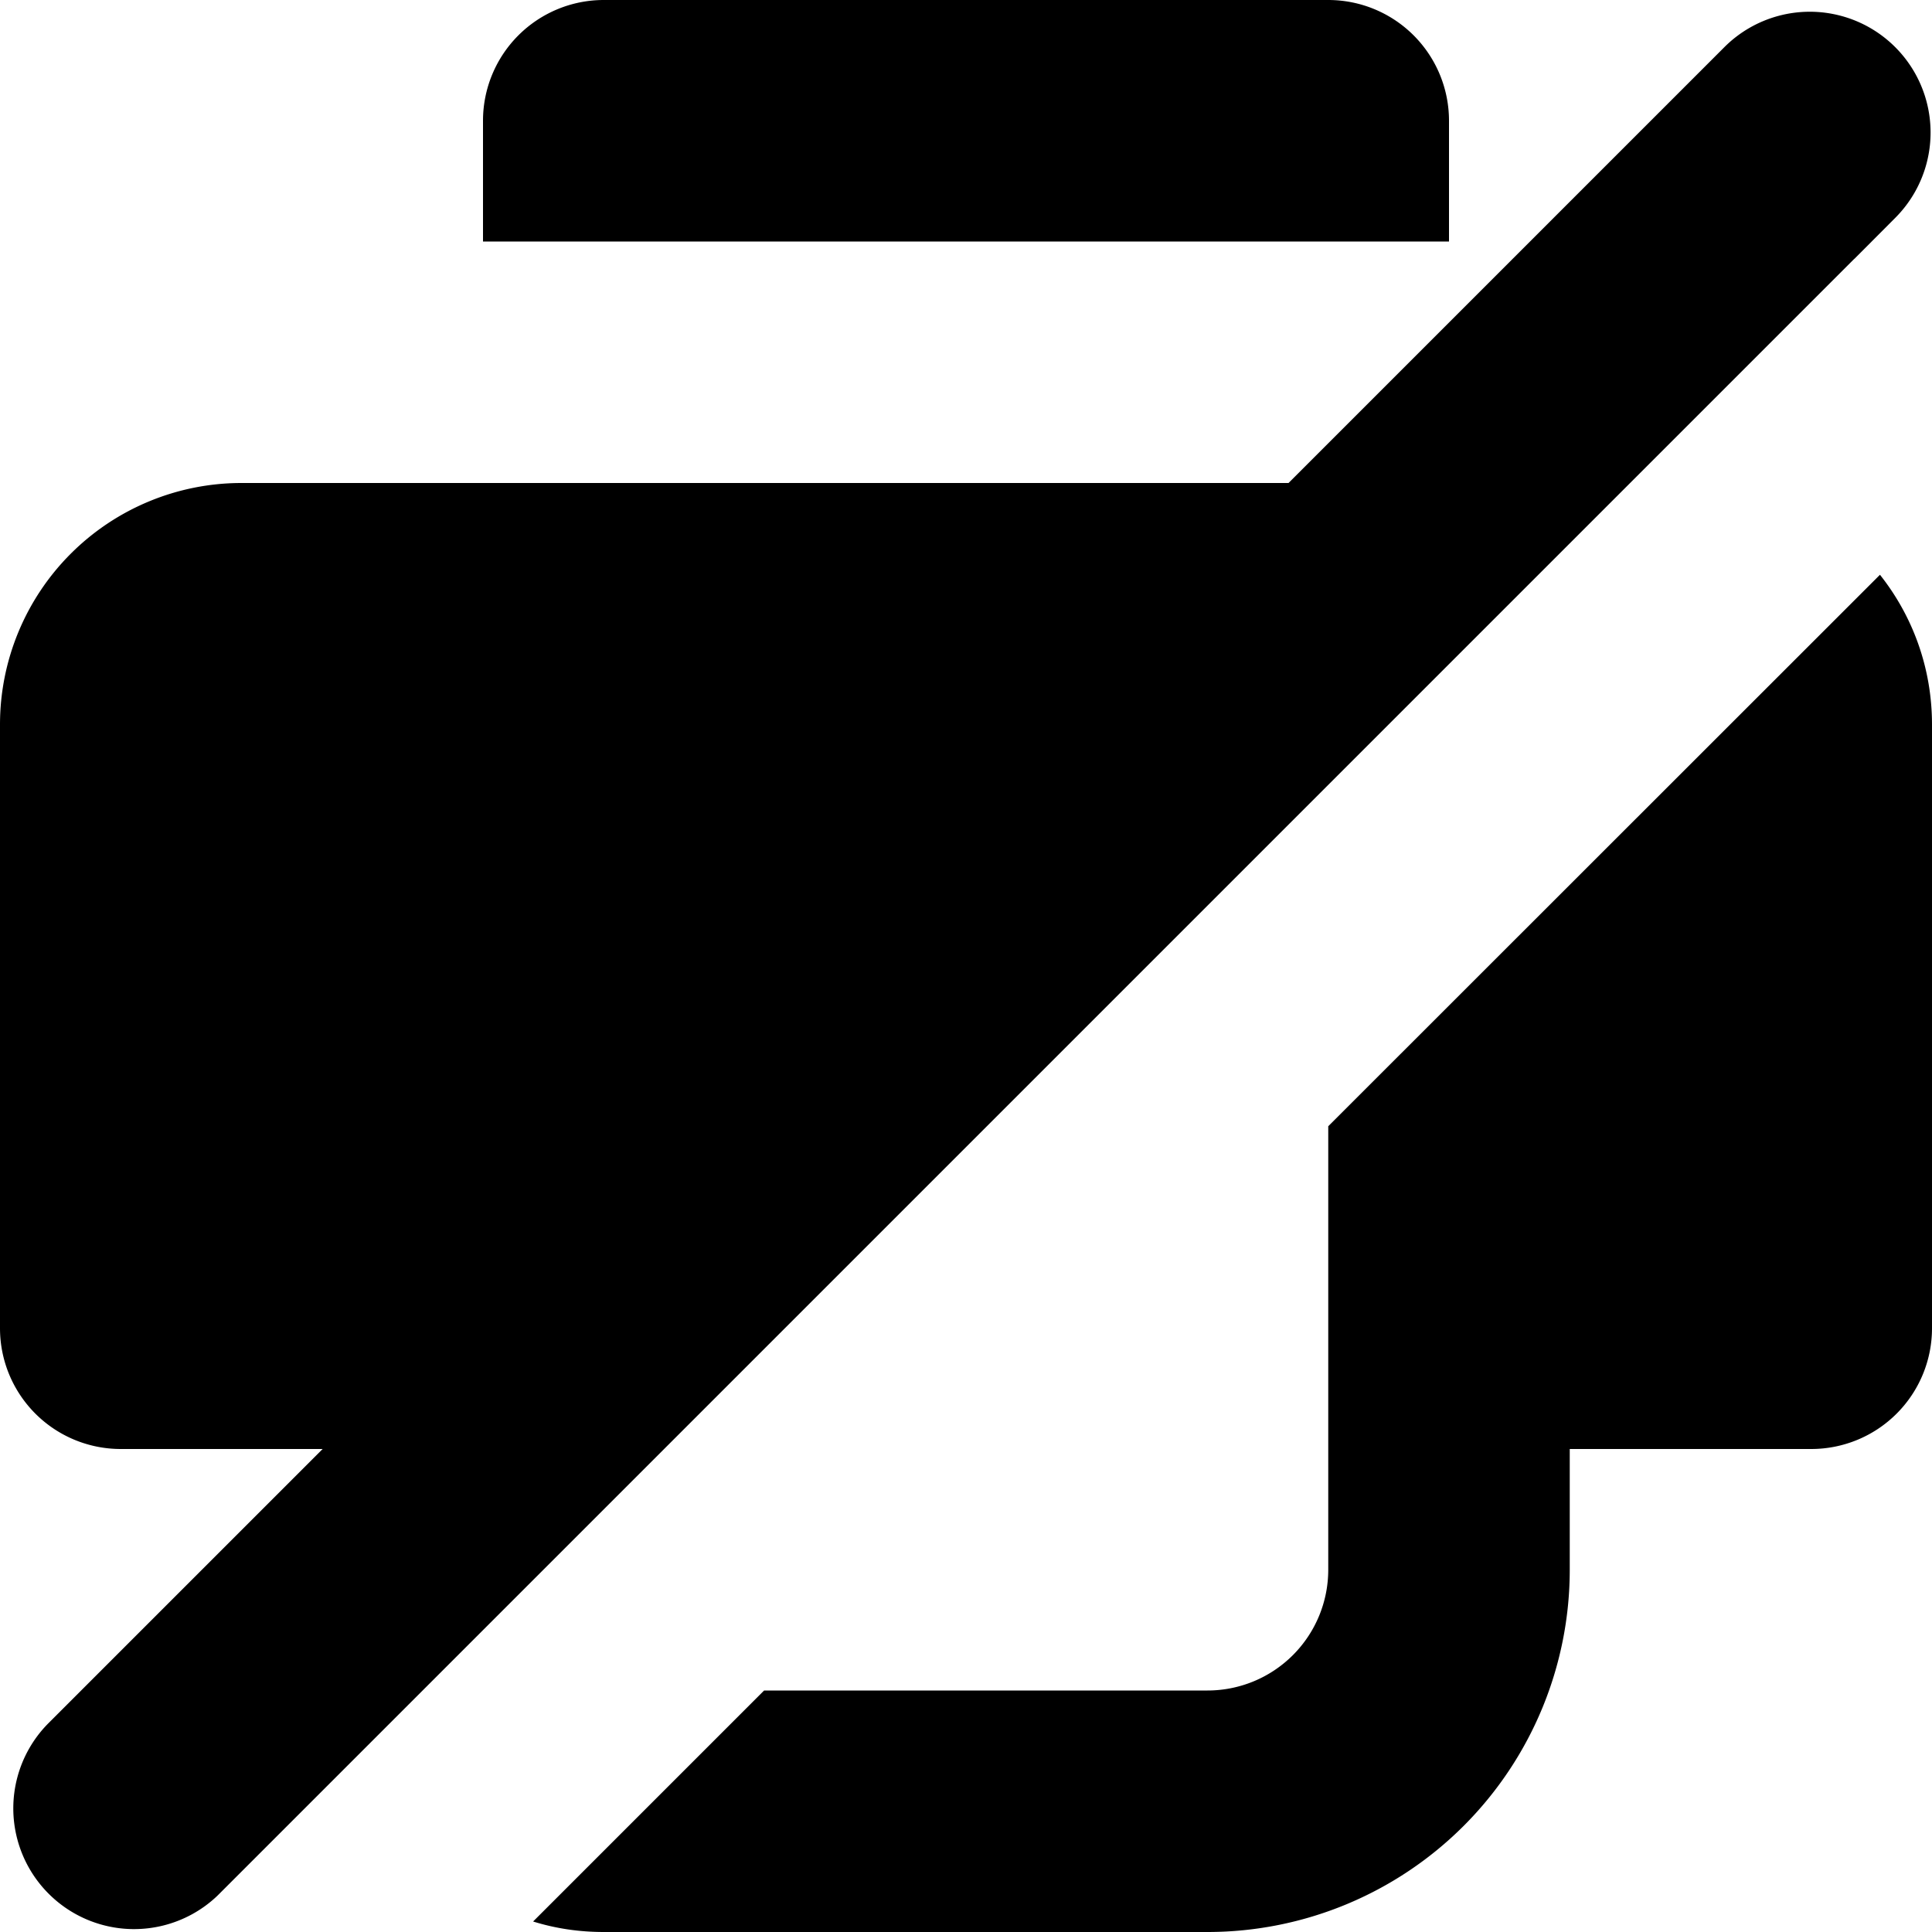 <svg xmlns="http://www.w3.org/2000/svg" width="16" height="16" fill="none" viewBox="0 0 16 16">
    <path fill="currentColor" d="M5 0a1 1 0 0 0-1 1v1h8V1a1 1 0 0 0-1-1z"/>
    <path fill="currentColor" d="M2 4a2 2 0 0 0-2 2v5a1 1 0 0 0 1 1h1.672L.4 14.272A1 1 0 0 0 1.8 15.7L15.35 2.15l.011-.01.334-.335A1 1 0 0 0 14.281.39L10.671 4zm13.569.76L11 9.327V13a1 1 0 0 1-1 1H6.328l-1.913 1.913Q4.694 16 5 16h5a3 3 0 0 0 3-3v-1h2a1 1 0 0 0 1-1V6c0-.469-.161-.9-.431-1.24"/>
</svg>
